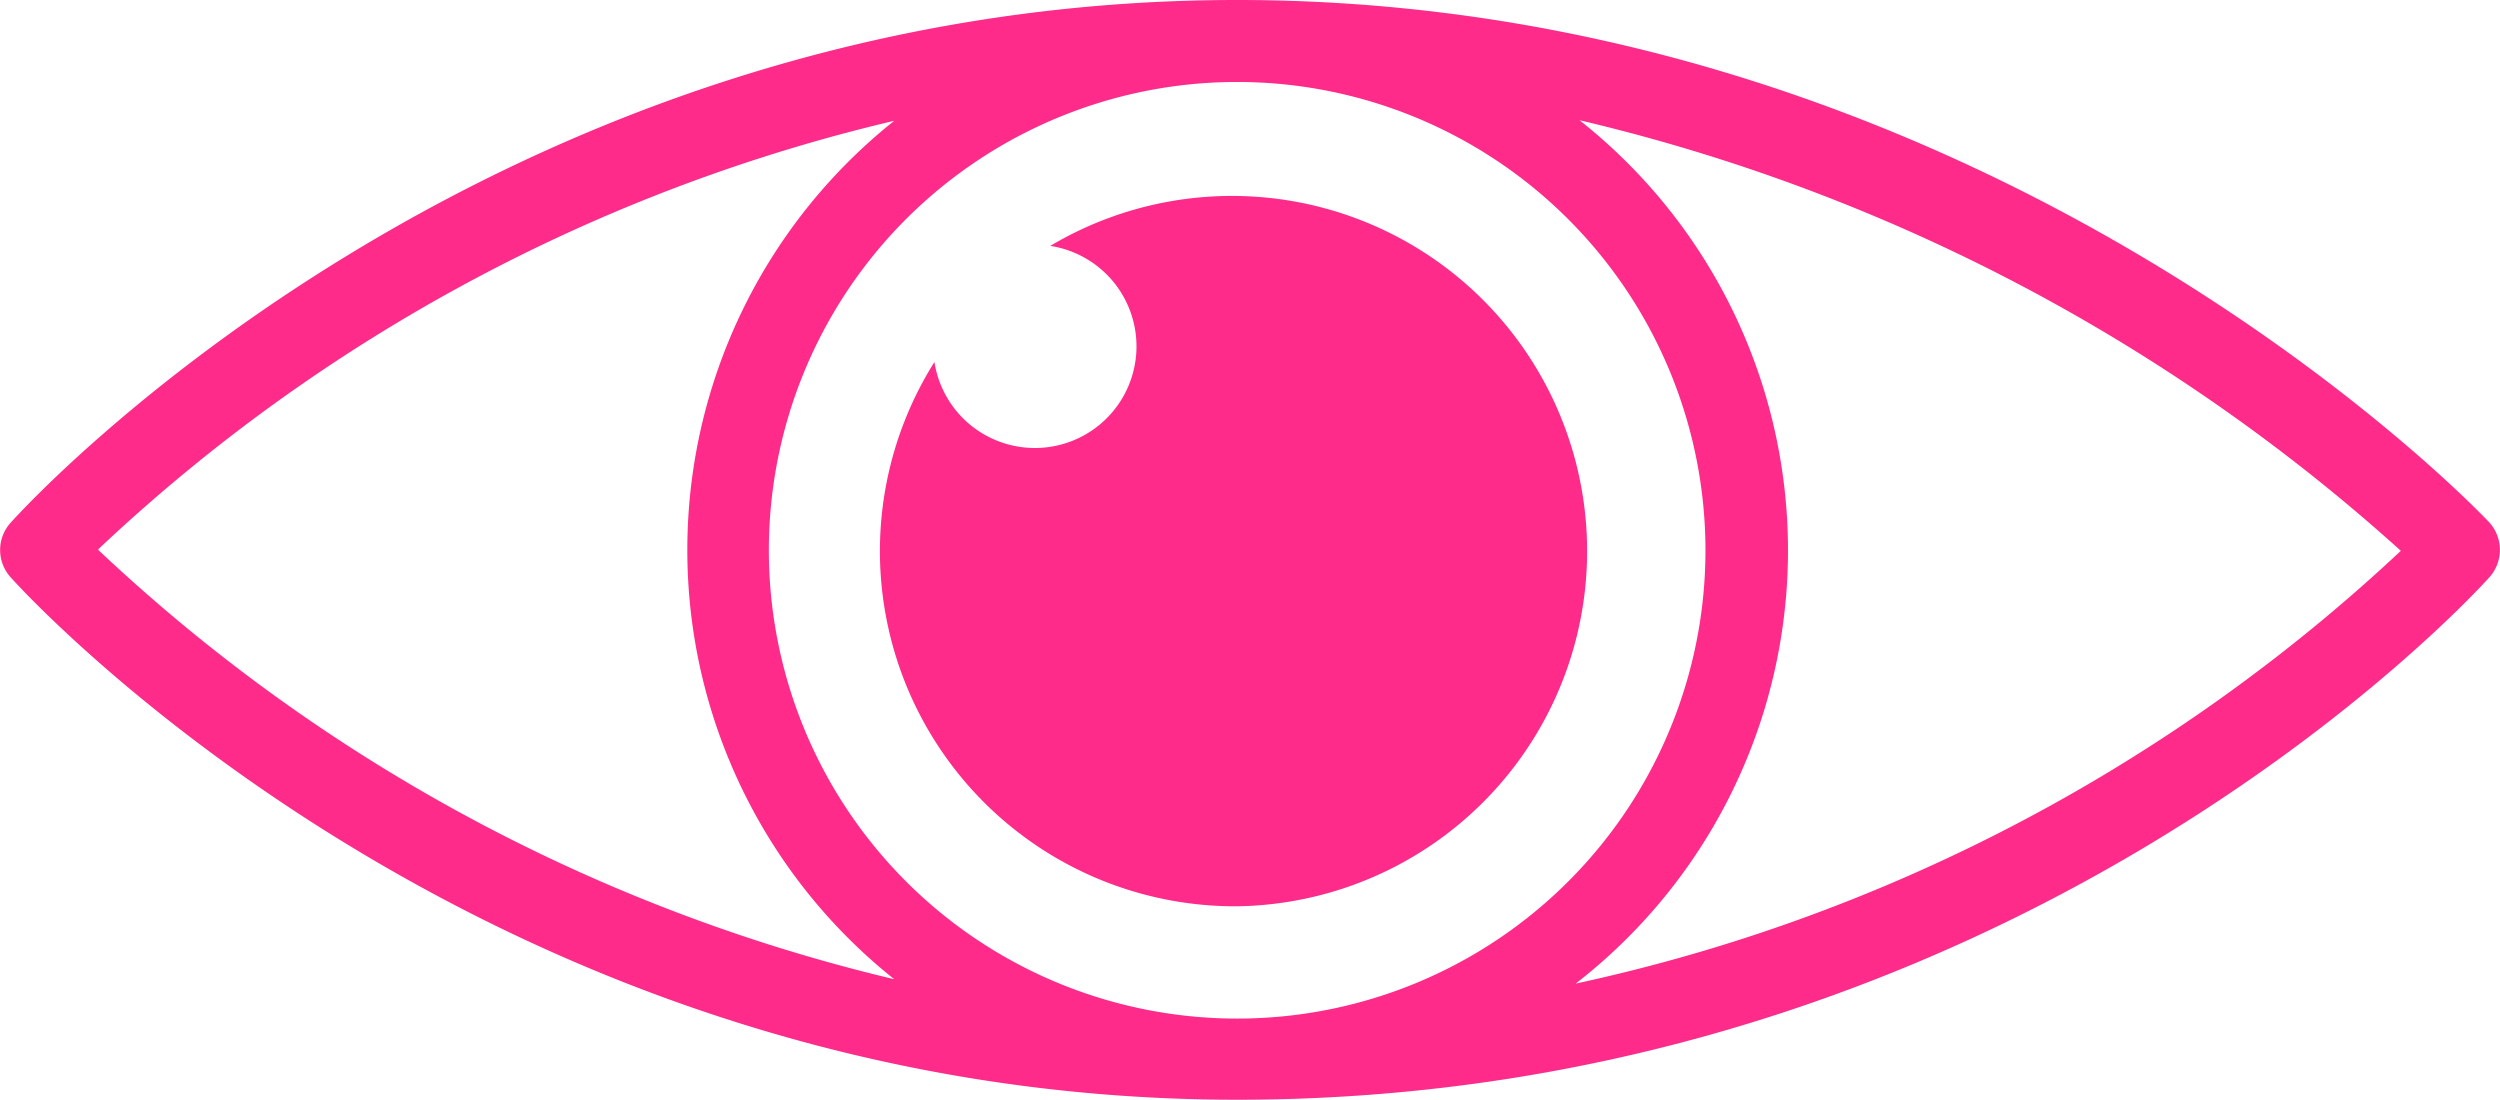 <svg xmlns="http://www.w3.org/2000/svg" viewBox="0 0 91.5 40.26"><defs><style>.cls-1{fill:#ff2b8b;}</style></defs><title>iconHone</title><g id="Capa_2" data-name="Capa 2"><g id="PREMIUM"><path class="cls-1" d="M91.09,19.1C90.35,18.32,72.63,0,45.28,0S1.09,18.35.39,19.13a1.49,1.49,0,0,0,0,2c.7.78,17.53,19.12,44.89,19.12,28.29,0,45.13-18.34,45.83-19.12A1.5,1.5,0,0,0,91.09,19.1Zm-28.67,1A17.14,17.14,0,1,1,45.28,3,17.15,17.15,0,0,1,62.42,20.13Zm-58.82,0A63.73,63.73,0,0,1,32.73,4.42a20.08,20.08,0,0,0,0,31.42A64,64,0,0,1,3.6,20.13ZM57.67,36A20.06,20.06,0,0,0,57.81,4.4,68.13,68.13,0,0,1,87.87,20.16,63.88,63.88,0,0,1,57.67,36Z"/><path class="cls-1" d="M45.28,33.17A13,13,0,1,0,38.44,9a3.72,3.72,0,1,1-4.24,4.25A13,13,0,0,0,45.28,33.17Z"/></g></g></svg>